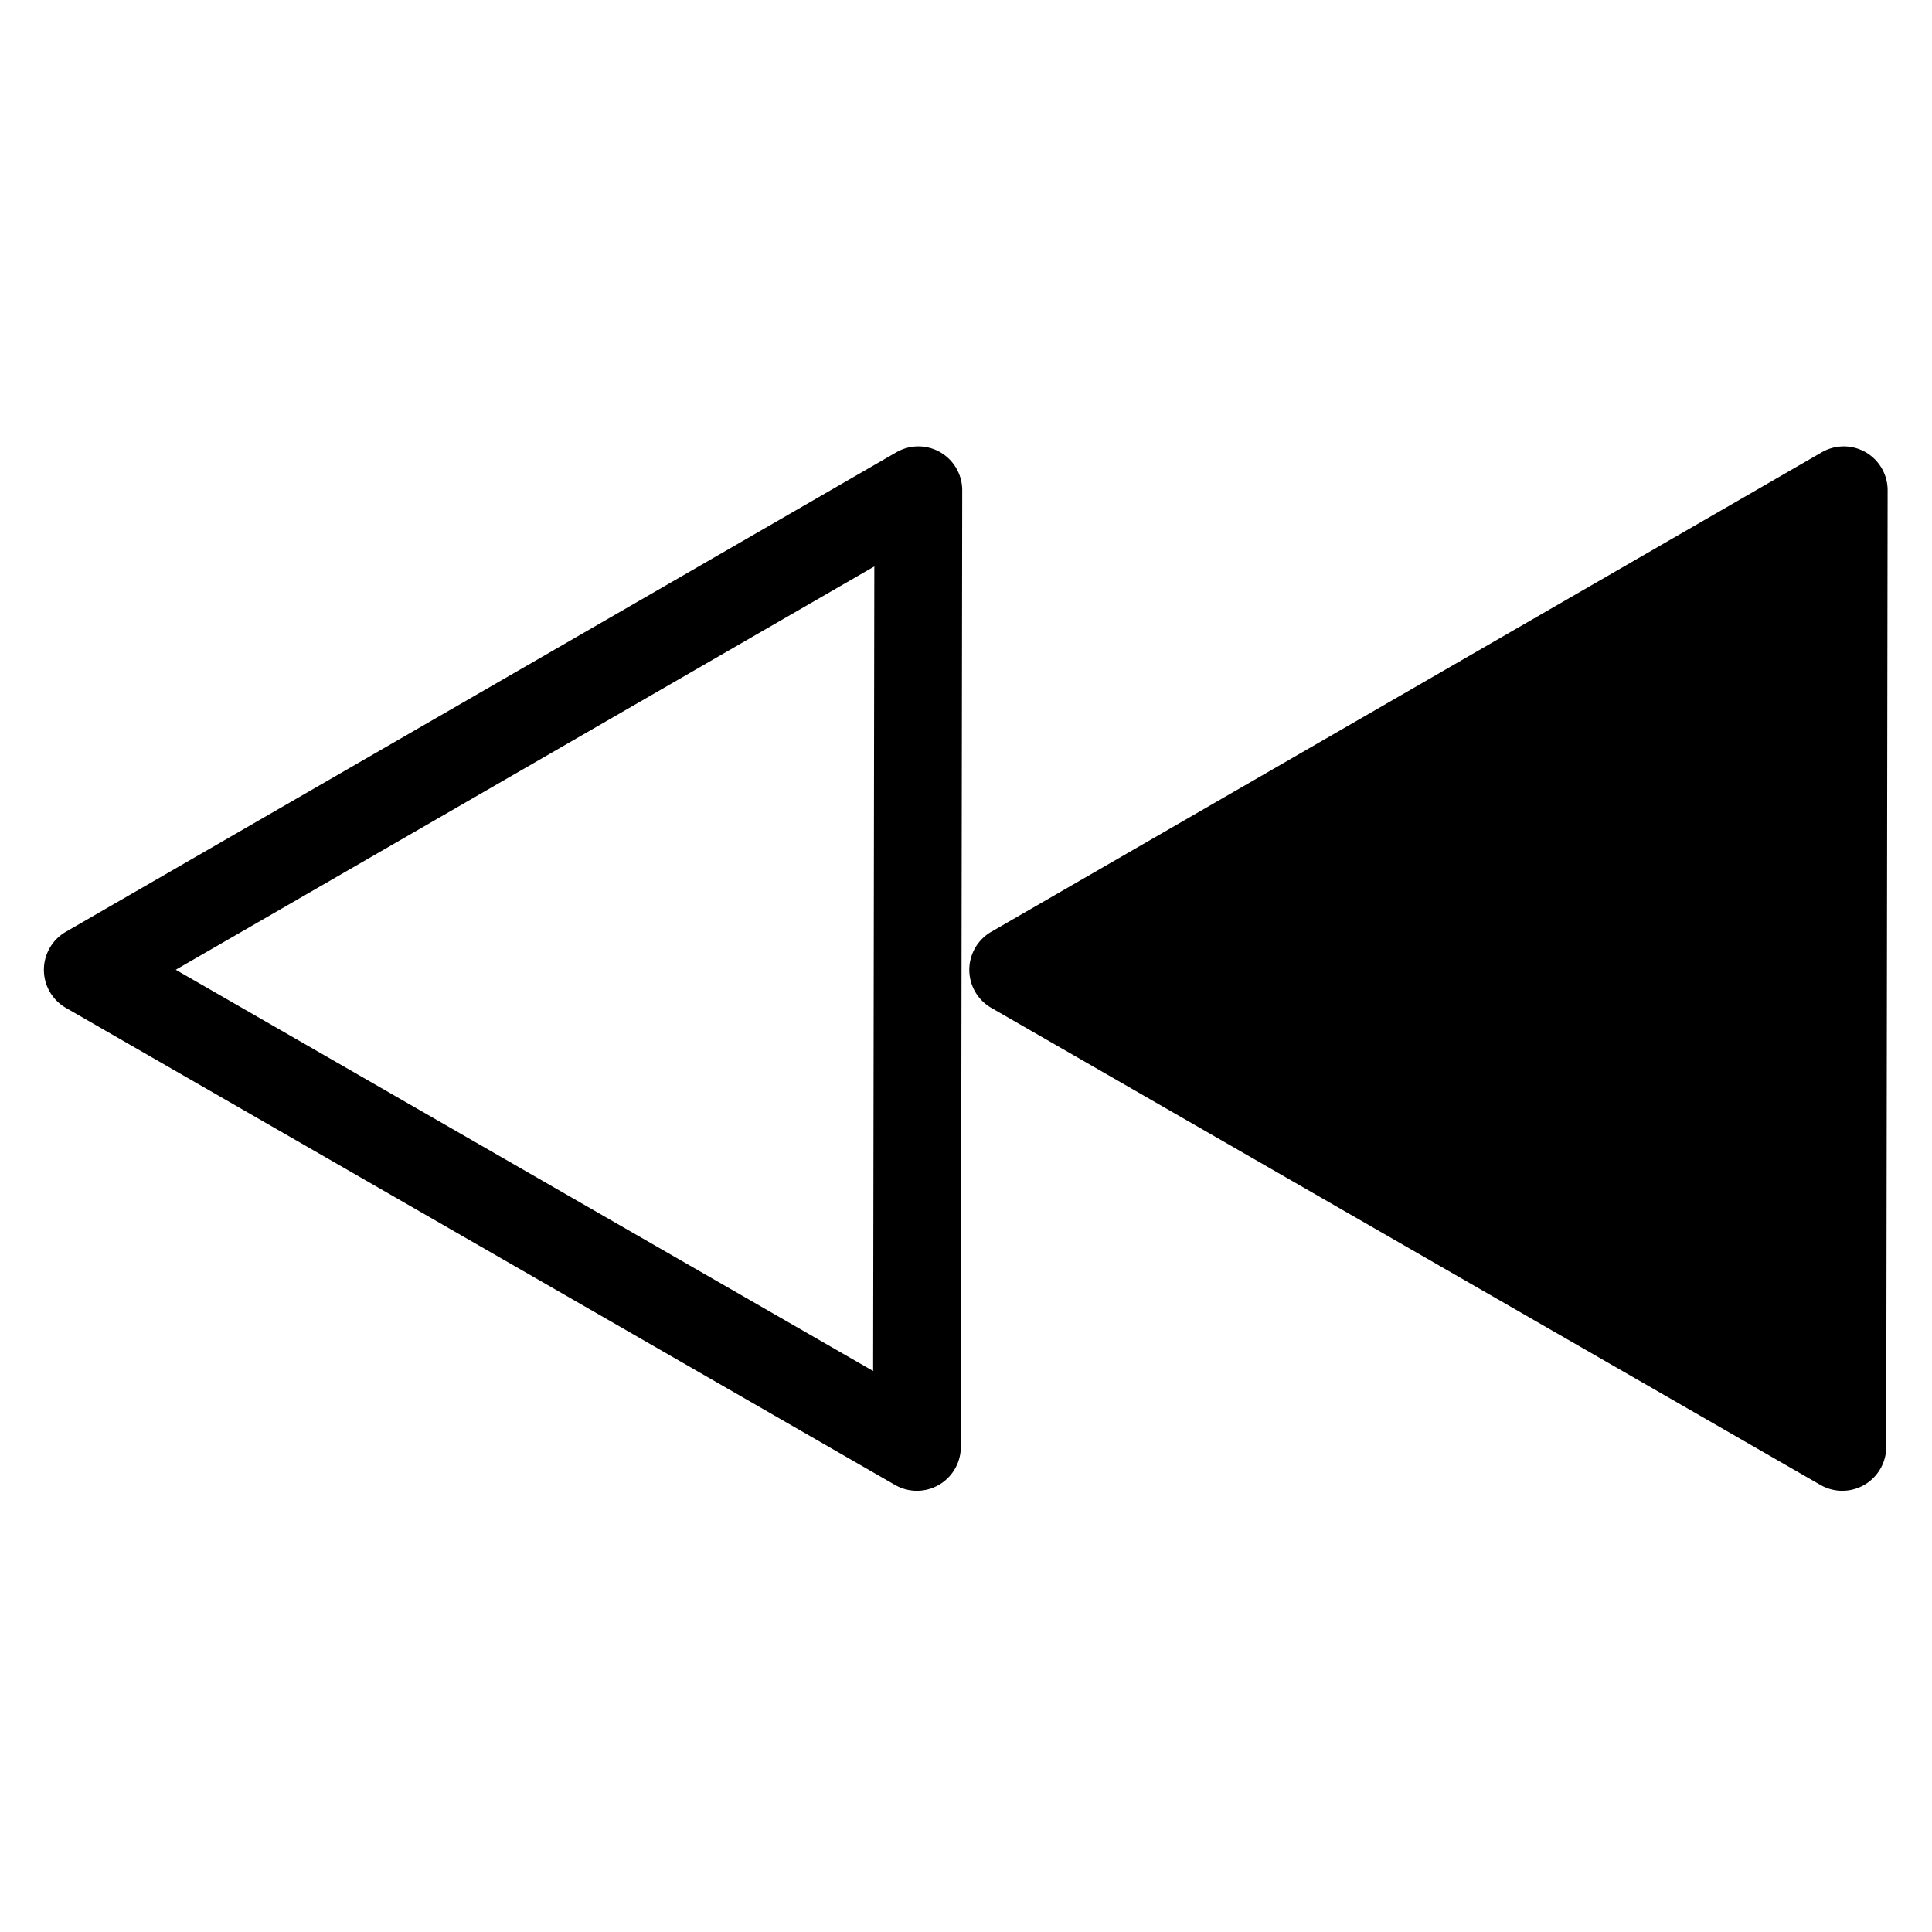 <svg viewBox="0 0 264 264">
    <path d="m251.747 197.708-113.293-65.186L251.94 67Z"/>
    <path d="M254.747 202.904a6 6 0 0 1-5.992.005L135.46 137.723a6 6 0 0 1-.007-10.398L248.94 61.803a6 6 0 0 1 6.003-.002 6 6 0 0 1 2.994 5.2l-.19 130.716a6 6 0 0 1-3 5.187ZM150.47 132.513l95.294 54.83.163-109.942Zm-22.177 70.391a6 6 0 0 1-5.992.005L9.007 137.723A6 6 0 0 1 9 127.325l113.487-65.522a6 6 0 0 1 6.003-.002 6 6 0 0 1 2.994 5.2l-.19 130.716a6 6 0 0 1-3 5.187ZM24.015 132.513l95.294 54.83.163-109.942Z"/>
</svg>
